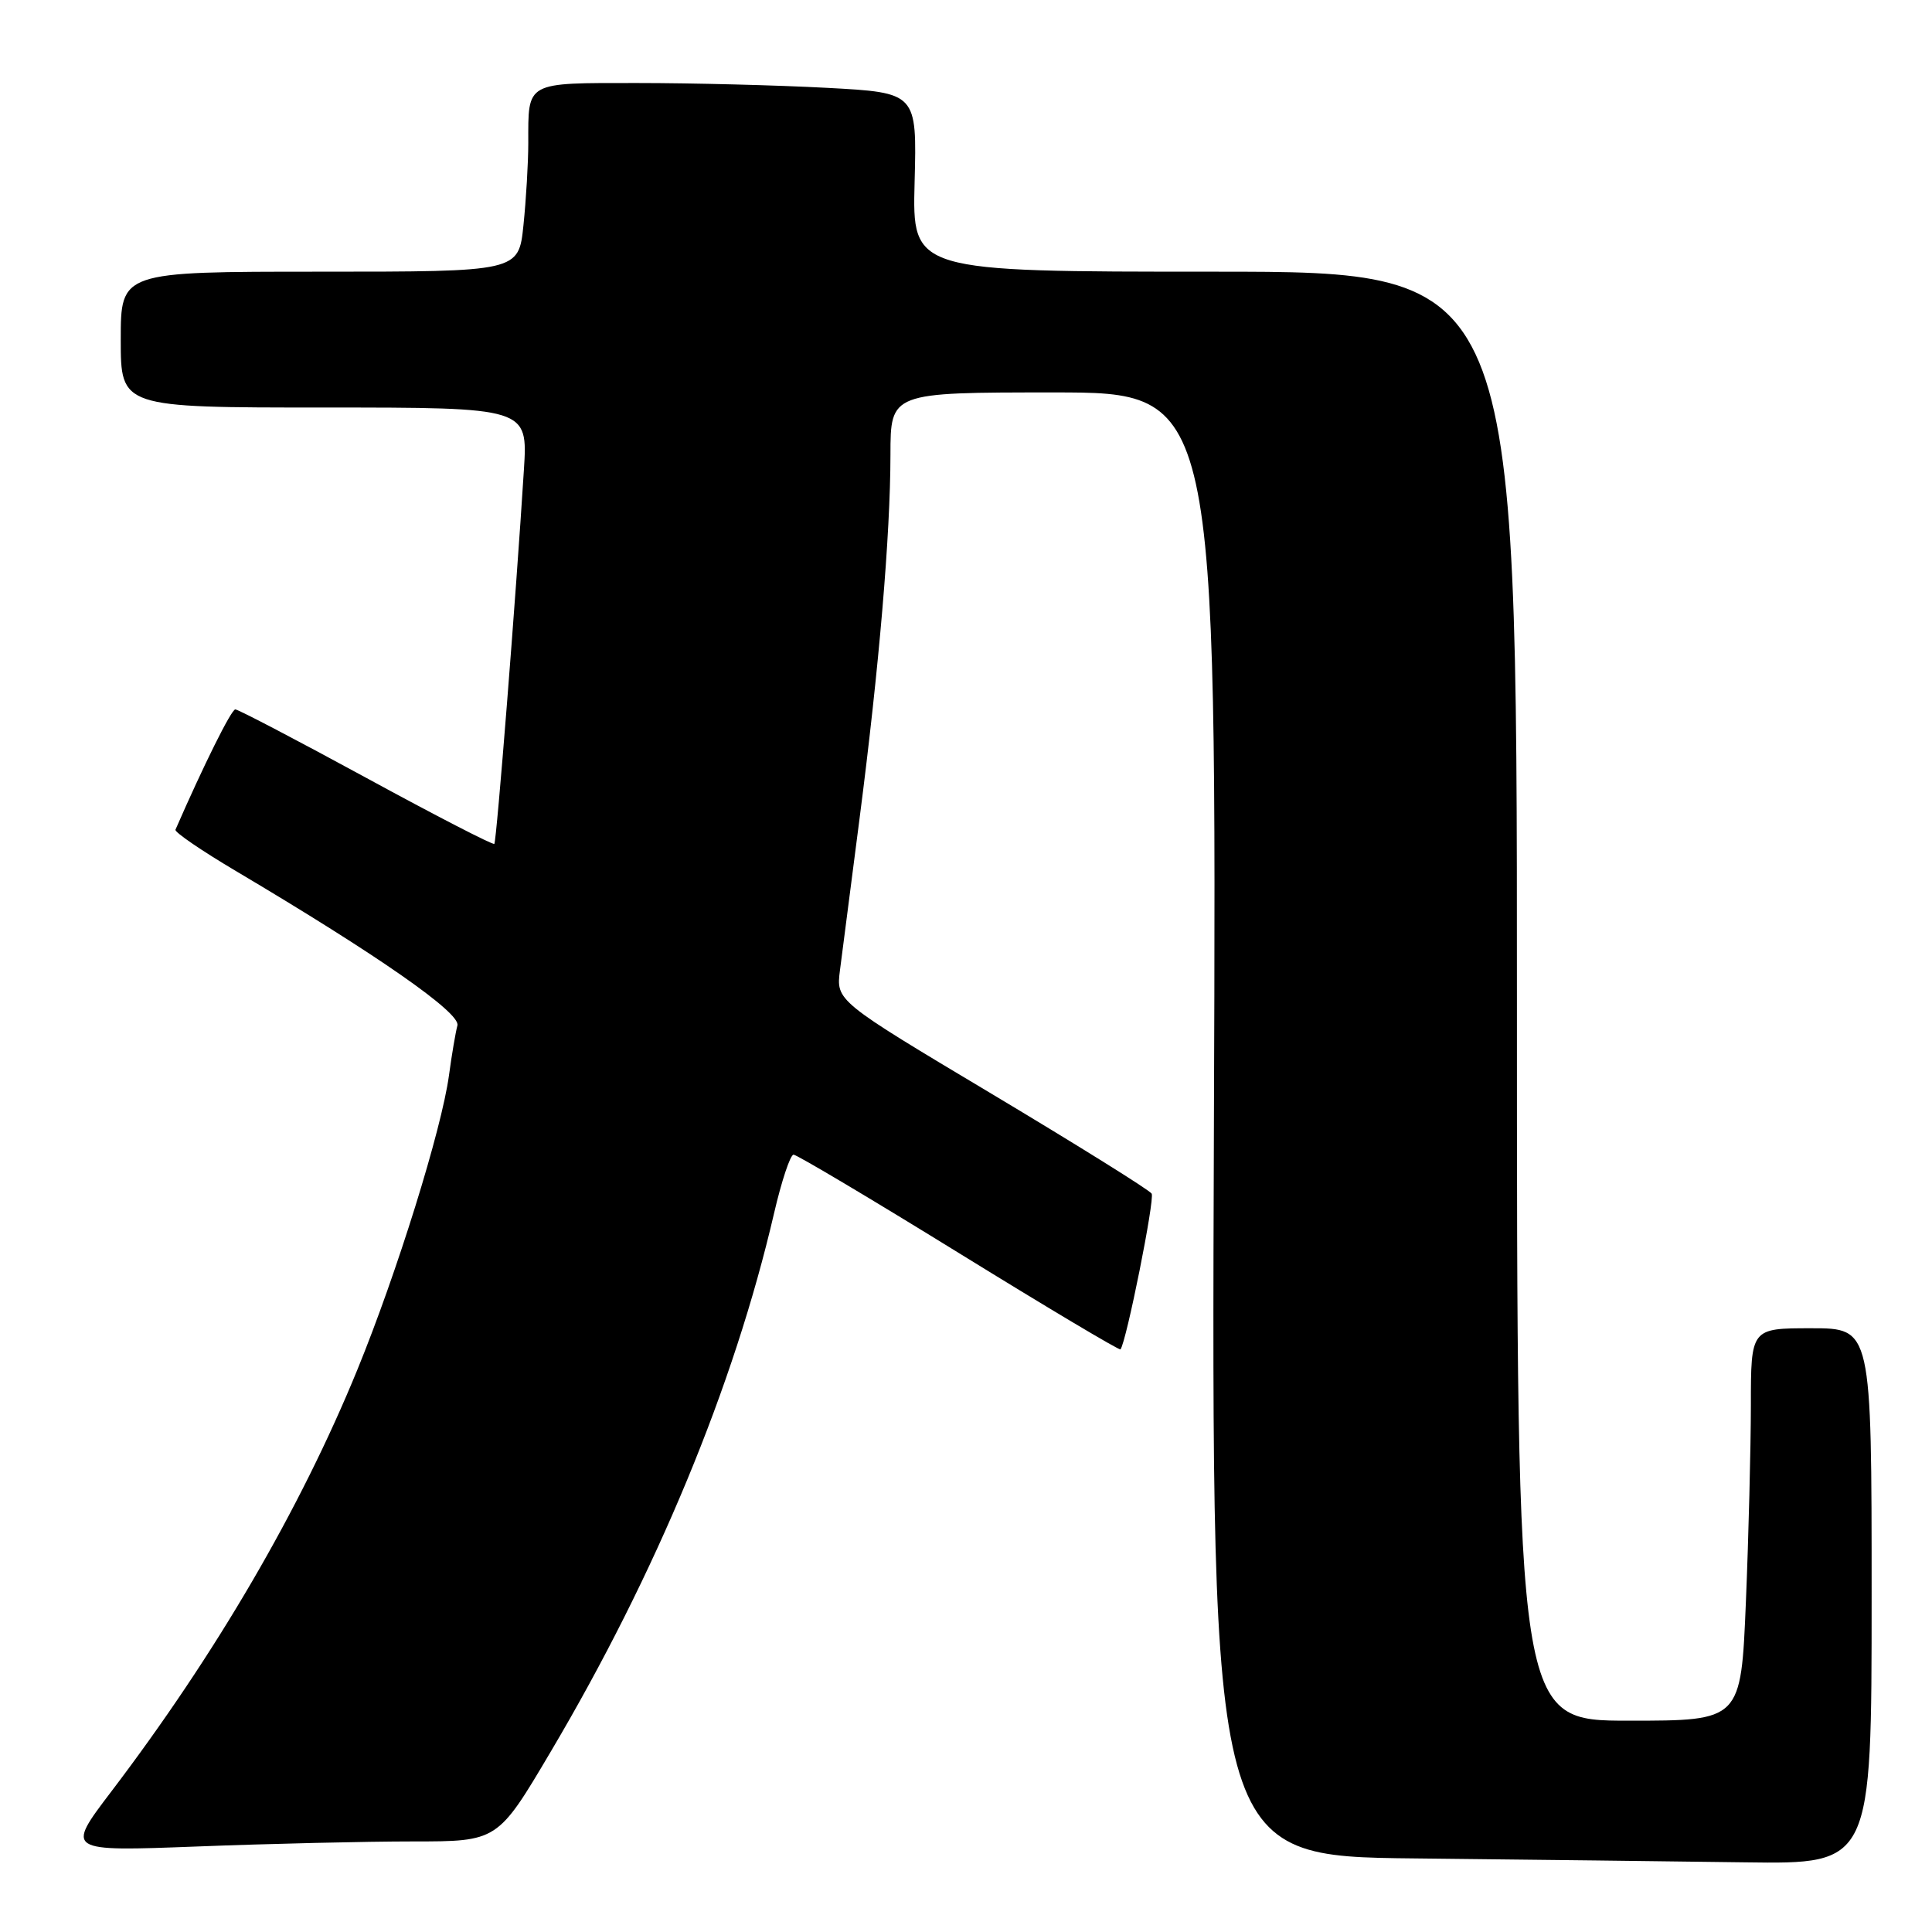 <?xml version="1.0" encoding="UTF-8" standalone="no"?>
<!DOCTYPE svg PUBLIC "-//W3C//DTD SVG 1.1//EN" "http://www.w3.org/Graphics/SVG/1.1/DTD/svg11.dtd" >
<svg xmlns="http://www.w3.org/2000/svg" xmlns:xlink="http://www.w3.org/1999/xlink" version="1.1" viewBox="0 0 256 256">
 <g >
 <path fill="currentColor"
d=" M 248.00 211.50 C 248.00 176.00 248.00 176.00 240.00 176.00 C 232.00 176.00 232.00 176.00 232.00 186.25 C 231.99 191.89 231.70 203.59 231.34 212.25 C 230.69 228.00 230.69 228.00 215.84 228.00 C 201.00 228.00 201.00 228.00 201.00 132.00 C 201.00 36.00 201.00 36.00 160.94 36.00 C 120.88 36.00 120.88 36.00 121.19 24.14 C 121.50 12.28 121.50 12.28 109.59 11.64 C 103.04 11.29 91.73 11.00 84.45 11.00 C 69.54 11.00 70.00 10.75 70.00 18.94 C 70.00 21.56 69.71 26.47 69.36 29.85 C 68.72 36.00 68.72 36.00 42.36 36.00 C 16.00 36.00 16.00 36.00 16.00 45.00 C 16.00 54.00 16.00 54.00 42.97 54.00 C 69.94 54.00 69.94 54.00 69.42 62.25 C 68.38 78.87 65.80 111.51 65.50 111.82 C 65.33 112.00 57.69 108.06 48.53 103.07 C 39.36 98.08 31.56 94.00 31.18 94.00 C 30.65 94.00 26.99 101.37 23.25 109.94 C 23.11 110.26 26.71 112.72 31.25 115.41 C 50.13 126.61 61.06 134.23 60.61 135.88 C 60.37 136.77 59.86 139.75 59.49 142.50 C 58.52 149.64 52.60 168.66 47.35 181.50 C 39.78 200.00 28.61 219.15 14.73 237.41 C 8.71 245.33 8.71 245.33 26.11 244.67 C 35.67 244.30 48.55 244.00 54.72 244.00 C 65.94 244.00 65.94 244.00 72.96 232.13 C 86.97 208.47 97.25 183.67 102.57 160.75 C 103.56 156.49 104.72 153.00 105.15 153.00 C 105.58 153.00 115.45 158.87 127.08 166.05 C 138.71 173.23 148.34 178.97 148.47 178.80 C 149.25 177.81 153.04 158.88 152.60 158.16 C 152.30 157.68 142.77 151.74 131.42 144.95 C 110.78 132.62 110.78 132.62 111.30 128.56 C 111.59 126.33 112.75 117.30 113.89 108.50 C 116.49 88.38 117.98 70.88 117.99 60.25 C 118.00 52.00 118.00 52.00 139.60 52.00 C 161.21 52.00 161.21 52.00 160.85 148.98 C 160.50 245.97 160.50 245.97 187.50 246.25 C 202.35 246.41 222.04 246.64 231.25 246.77 C 248.00 247.00 248.00 247.00 248.00 211.50 Z "/>
</g>
</svg>